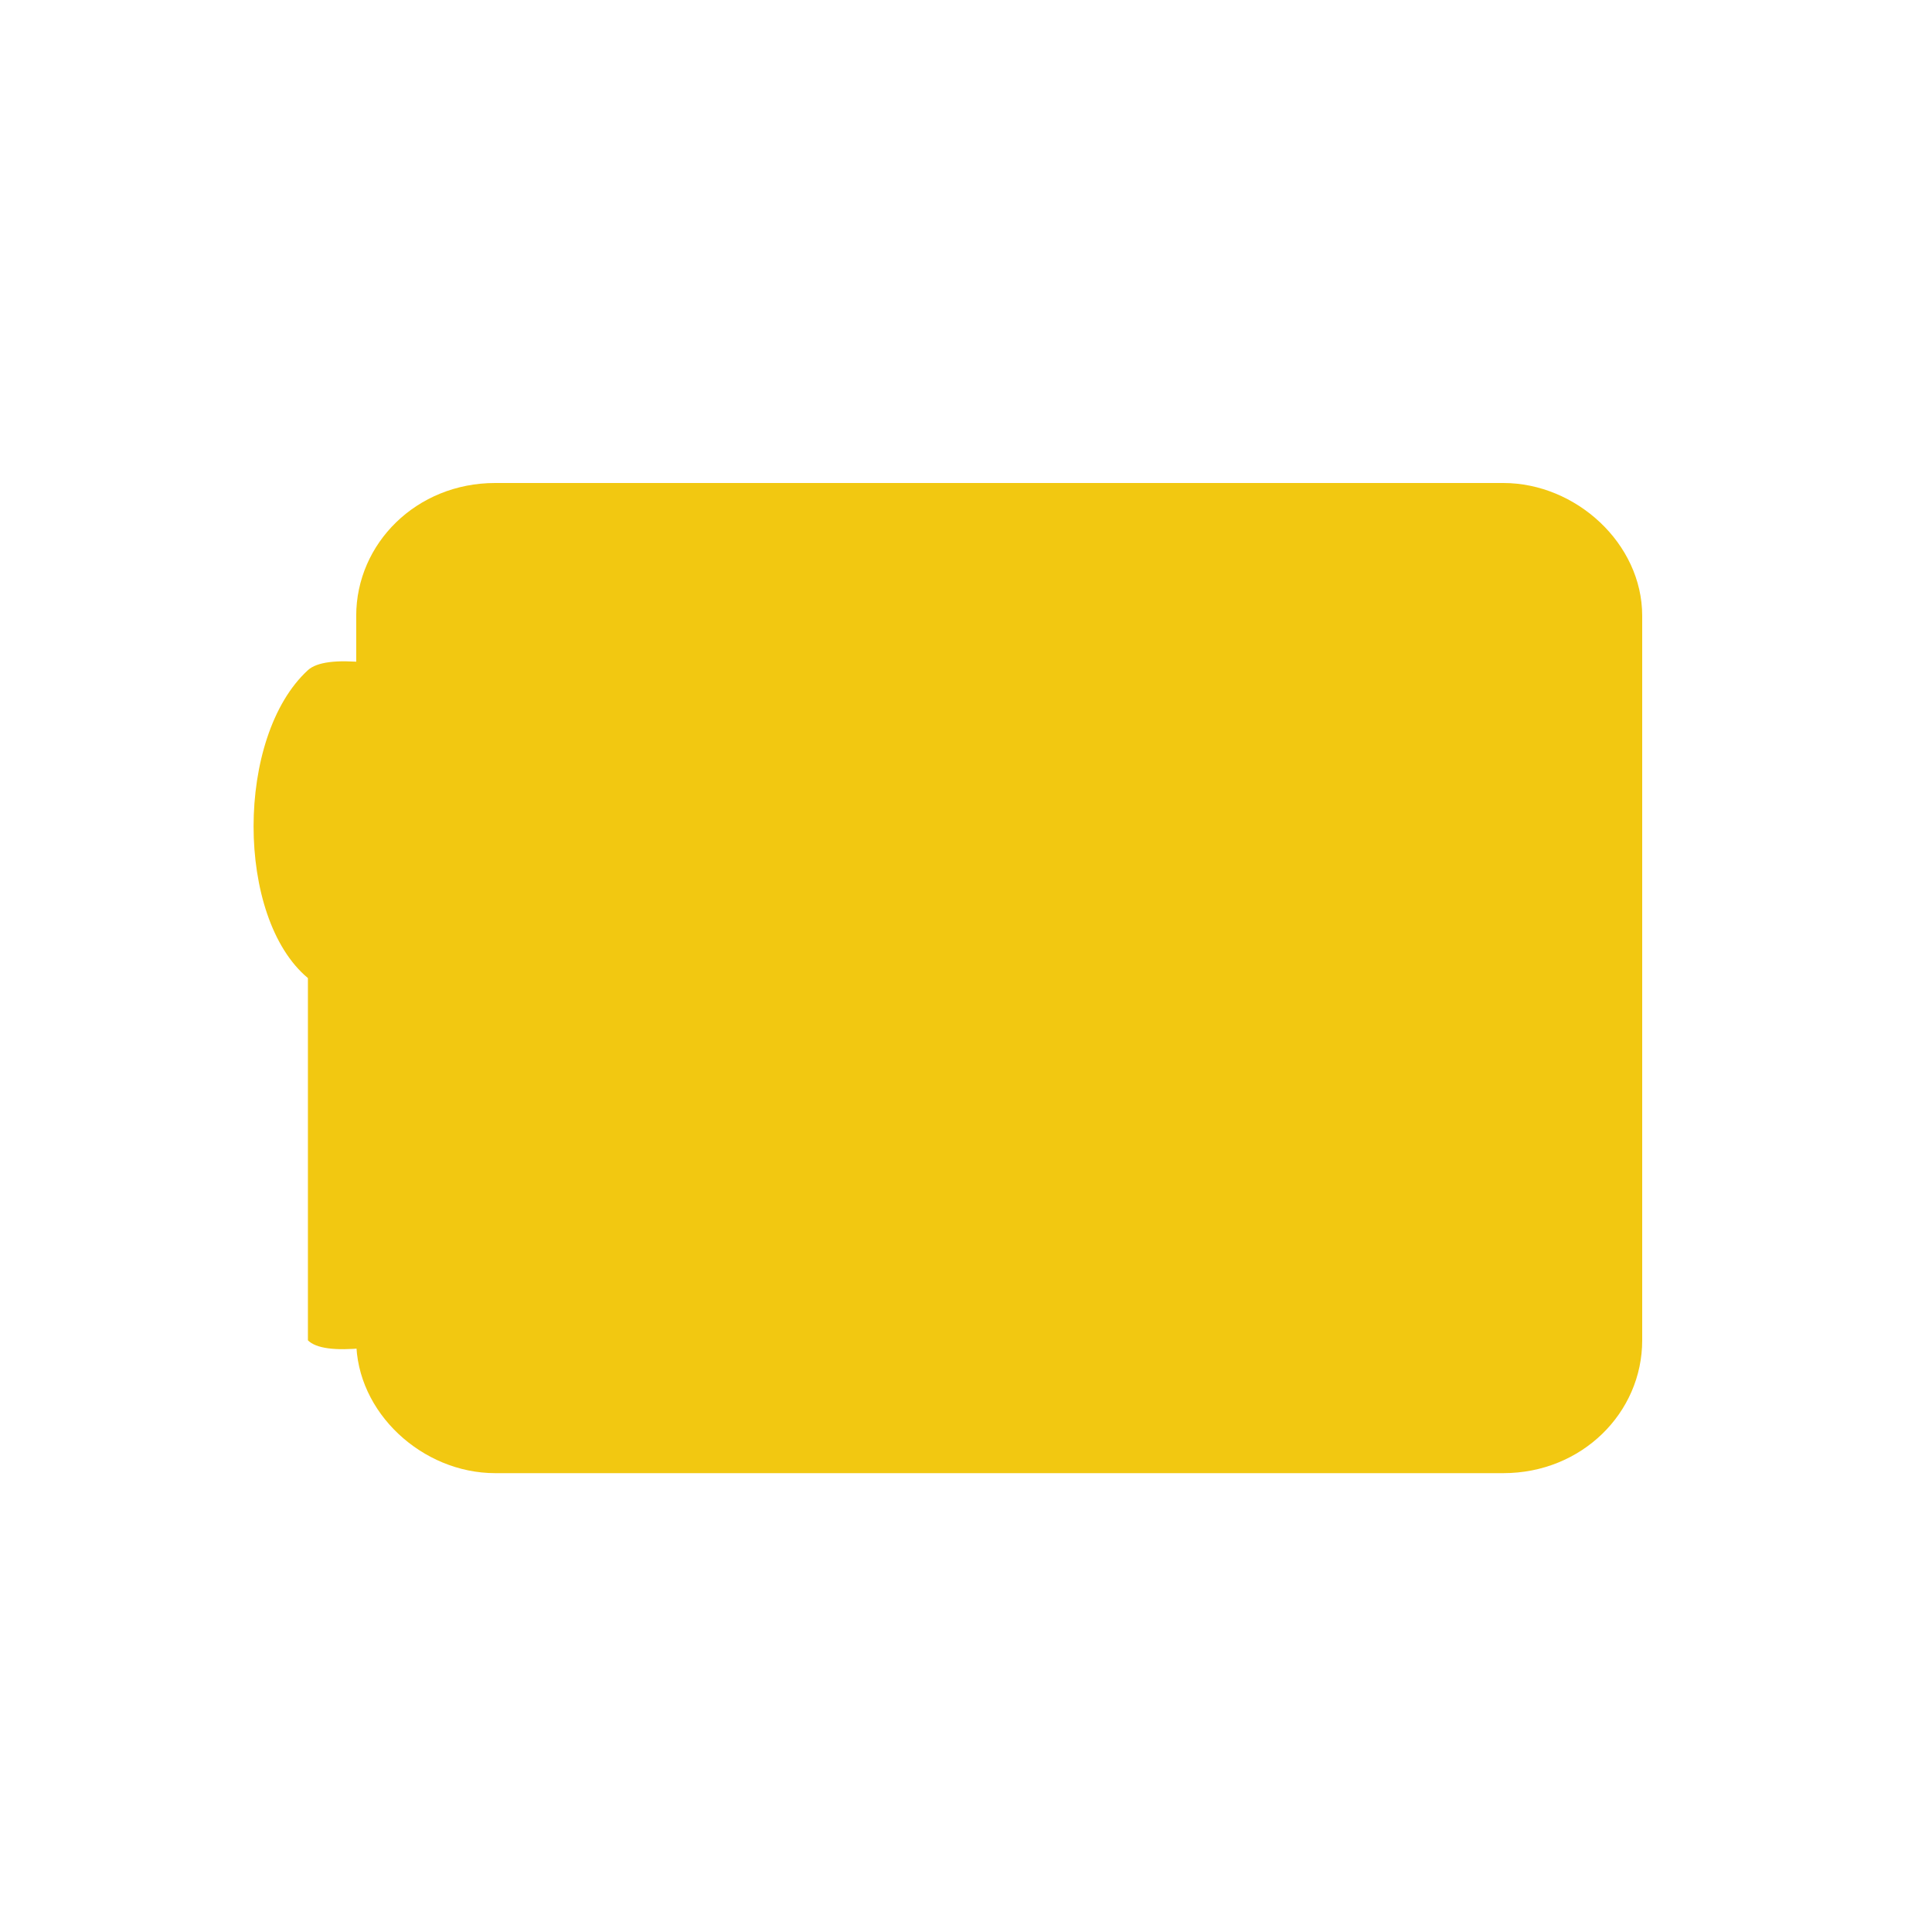 <svg xmlns="http://www.w3.org/2000/svg" width="24" height="24" viewBox="0 0 32 32">
  <path fill="#F2C811" d="M5.1 16.2c-1.2-1-1.2-4 0-5.1 1.2-1.1 14 4.3 14 5.6 0 1.2-12.9 6.6-14 5.5z" />
  <path fill="#F2C811" d="M27.2 22.2c0 1.2-1 2.2-2.3 2.2H8.2c-1.2 0-2.3-1-2.3-2.2V10.2c0-1.2 1-2.2 2.3-2.2h16.7c1.2 0 2.3 1 2.3 2.2v12z"/>
  <path fill="#F2C811" d="M24.9 19.2c0 1.2-1 2.2-2.3 2.2h-6.3c-1.2 0-2.3-1-2.3-2.2v-6c0-1.2 1-2.2 2.3-2.2h6.3c1.2 0 2.3 1 2.3 2.2v6"/>
  <path fill="#F2C811" d="M21.8 16.2c0 1.2-1 2.2-2.3 2.2h-3.3c-1.2 0-2.3-1-2.3-2.2 0-1.2 1-2.2 2.3-2.2h3.3c1.3 0 2.3 1 2.3 2.2"/>
</svg>
